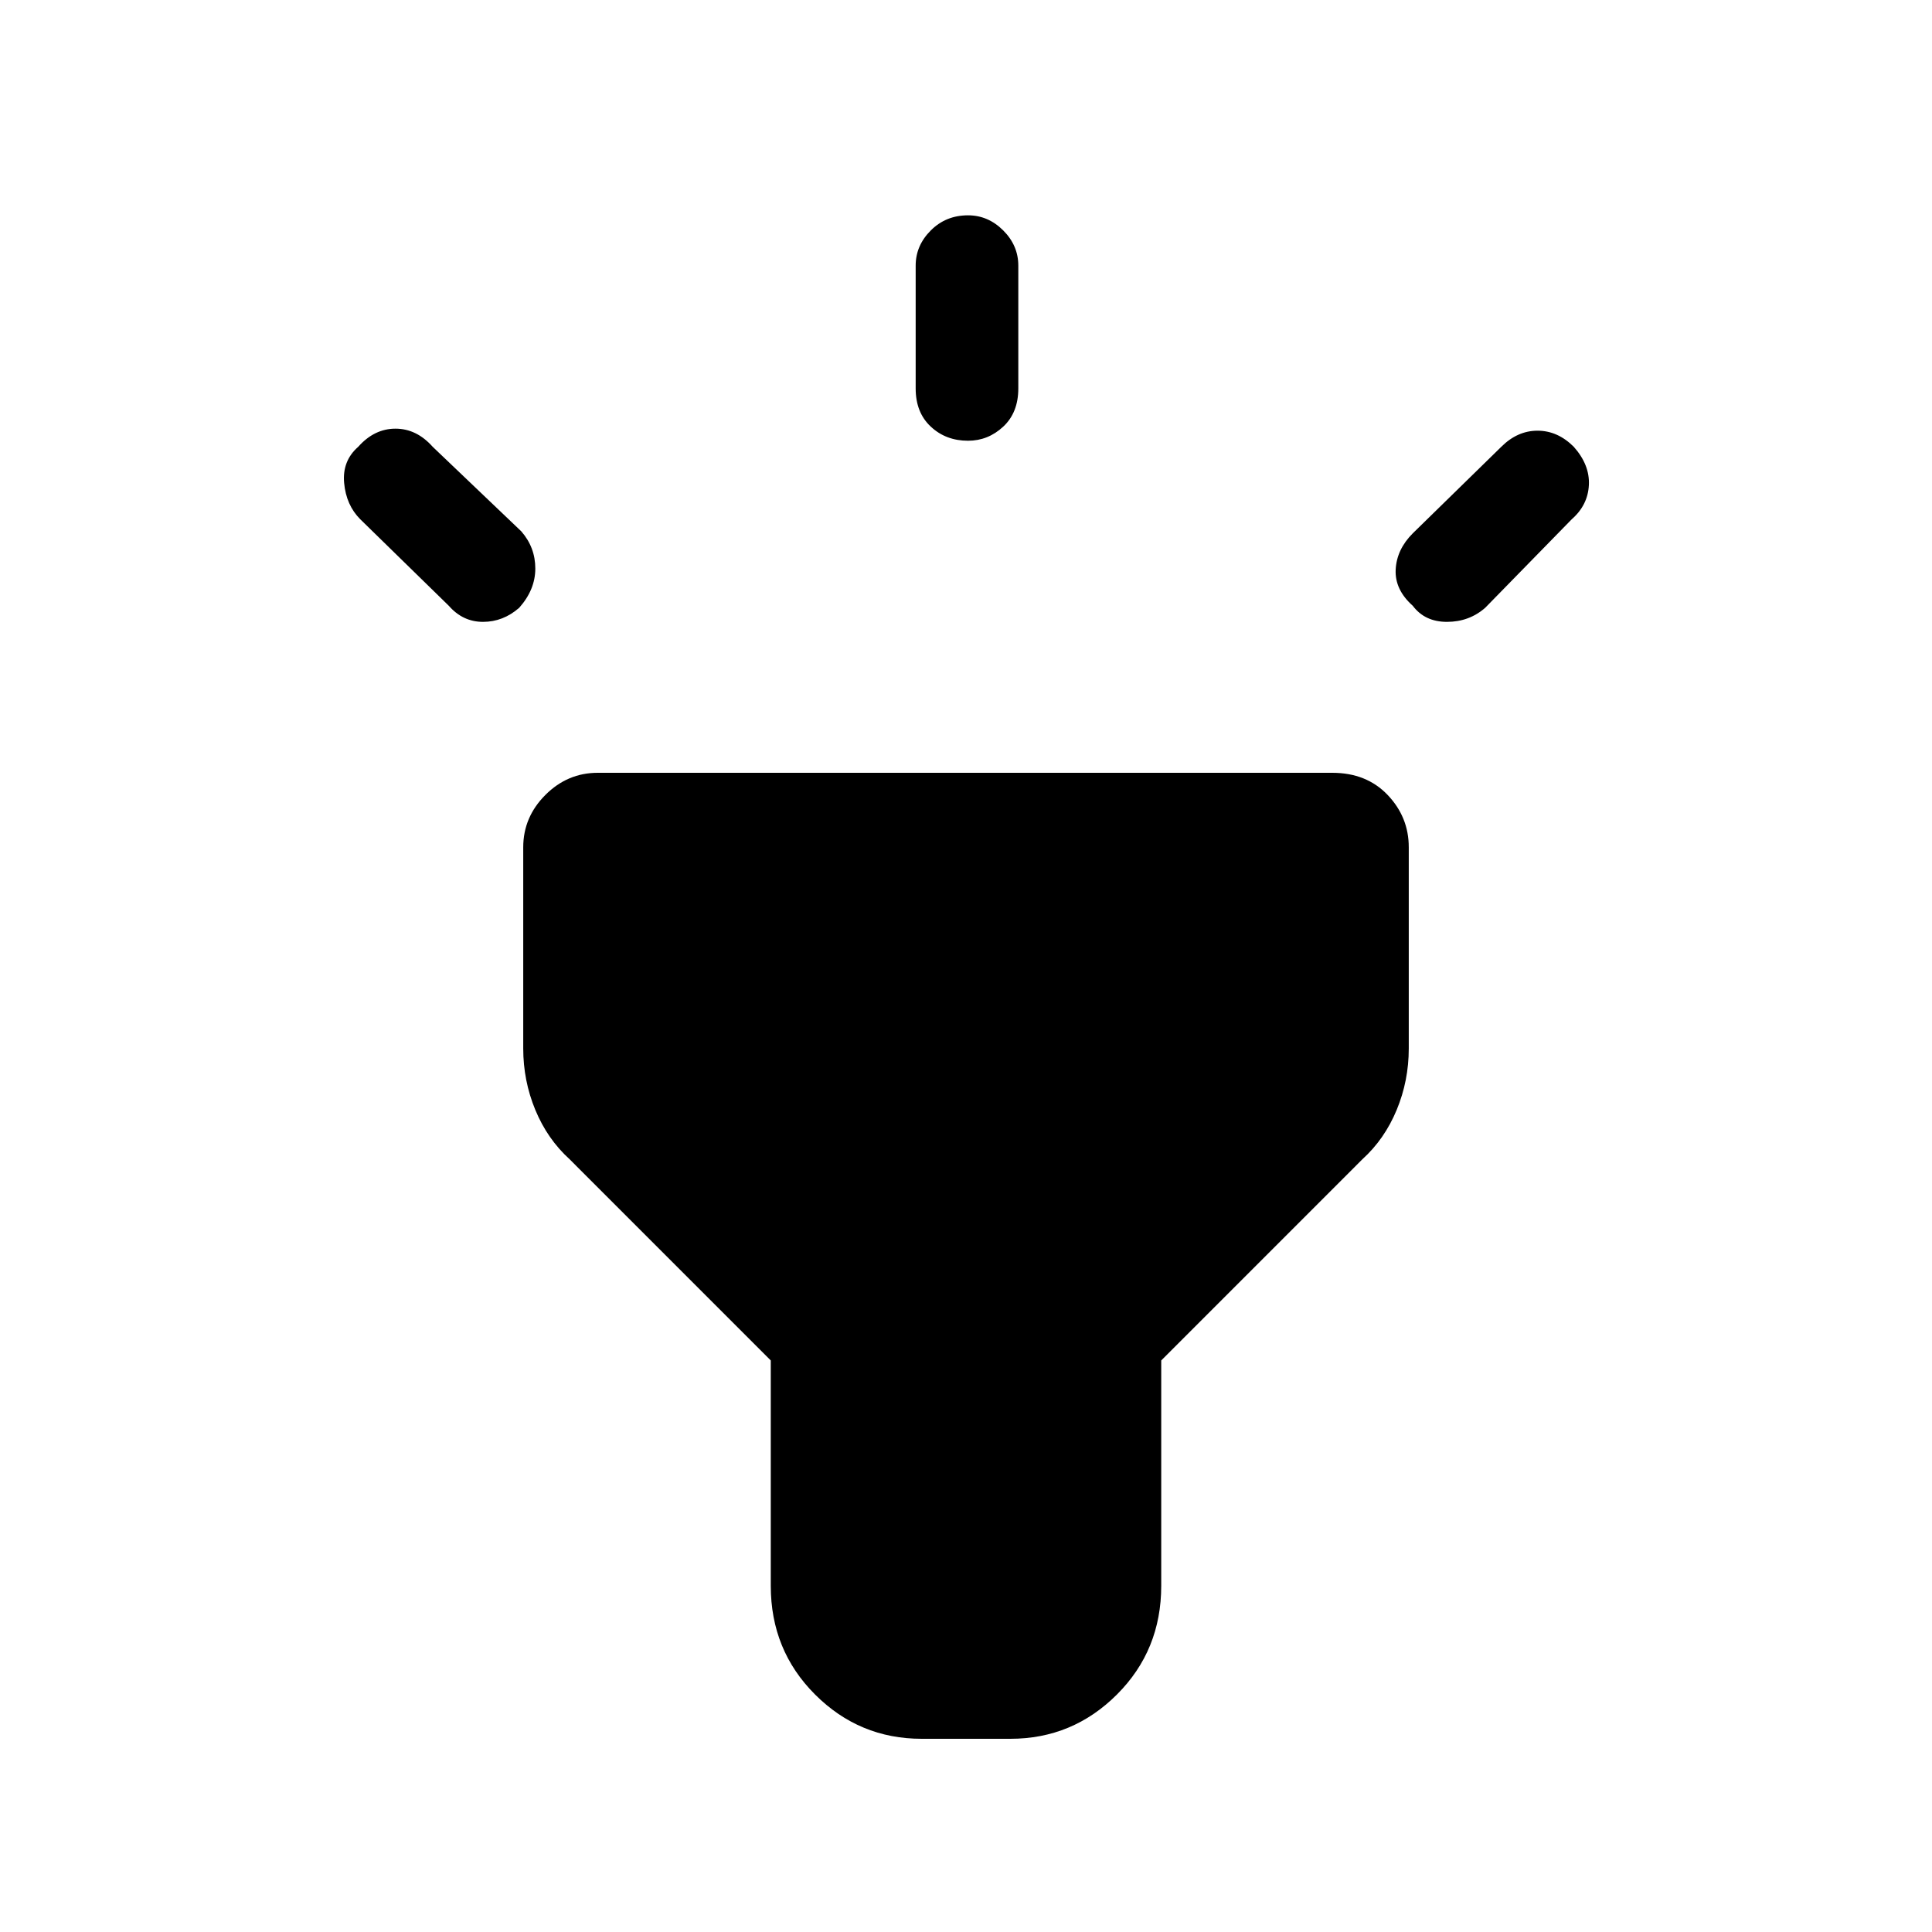 <svg xmlns="http://www.w3.org/2000/svg" height="40" width="40"><path d="M9.292 12.542 7.458 10.75q-.291-.292-.333-.75-.042-.458.292-.75.333-.375.771-.375.437 0 .77.375L10.792 11q.291.333.291.771 0 .437-.333.812-.333.292-.75.292t-.708-.333Zm10.75-3.417q-.459 0-.771-.292-.313-.291-.313-.791V5.5q0-.417.313-.729.312-.313.771-.313.416 0 .729.313.312.312.312.729v2.542q0 .5-.312.791-.313.292-.729.292Zm9.208 3.417q-.375-.334-.354-.75.021-.417.354-.75l1.833-1.792q.334-.333.75-.333.417 0 .75.333.334.375.313.792-.021.416-.354.708l-1.792 1.833q-.333.292-.792.292-.458 0-.708-.333ZM19.083 36q-1.291 0-2.208-.917-.917-.916-.917-2.25v-4.666L11.792 24q-.459-.417-.709-1.021-.25-.604-.25-1.271v-4.166q0-.625.459-1.084Q11.75 16 12.375 16h15.208q.709 0 1.146.458.438.459.438 1.084v4.166q0 .667-.25 1.271-.25.604-.709 1.021l-4.166 4.167v4.666q0 1.334-.917 2.25-.917.917-2.208.917Z"/></svg>